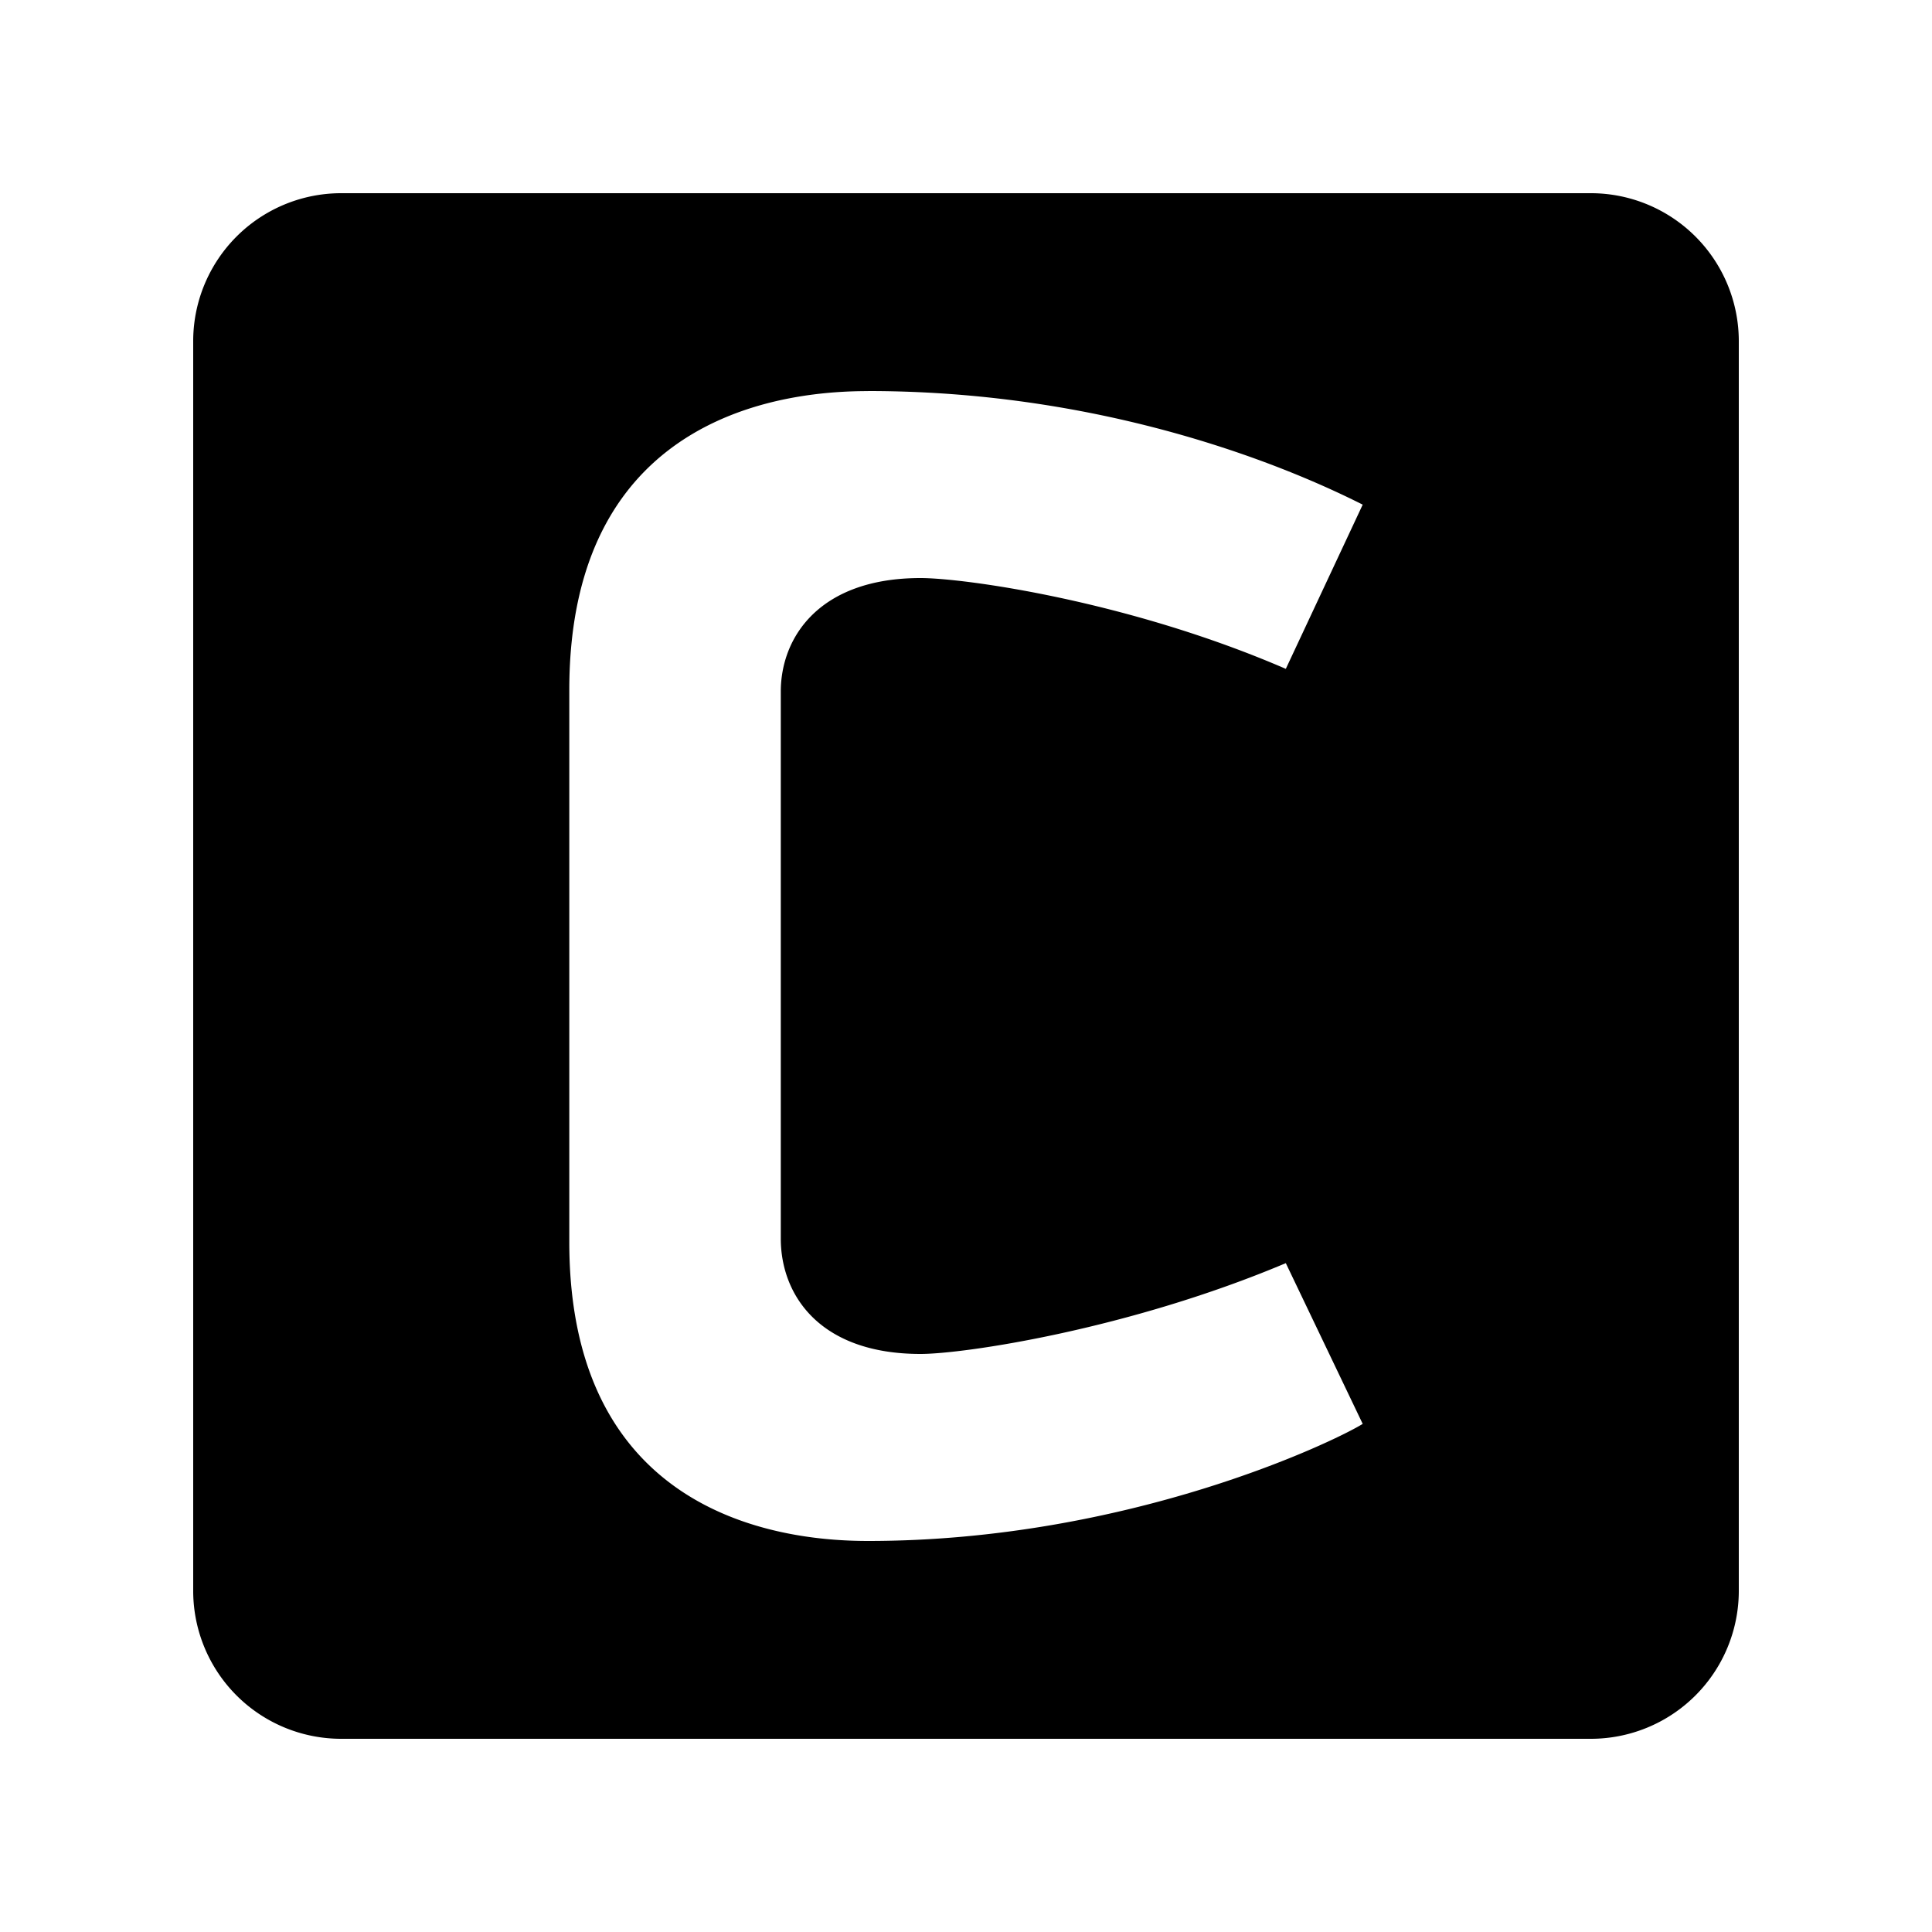 <svg xmlns="http://www.w3.org/2000/svg" width="100%" height="100%" viewBox="-3 -3 30 30"><path d="M2.303 0A2.298 2.298 0 000 2.303v19.394A2.298 2.298 0 002.303 24h19.394A2.298 2.298 0 0024 21.697V2.303A2.298 2.298 0 0021.697 0zm8.177 3.072c4.098 0 7.028 1.438 7.68 1.764l-1.194 2.55c-2.442-1.057-4.993-1.41-5.672-1.41-1.574 0-2.17.922-2.17 1.763v8.494c0 .869.596 1.791 2.17 1.791.679 0 3.23-.38 5.672-1.41l1.194 2.496c-.435.271-3.637 1.818-7.68 1.818-1.112 0-4.64-.244-4.64-4.64V7.713c0-4.397 3.528-4.64 4.64-4.64z"/></svg>